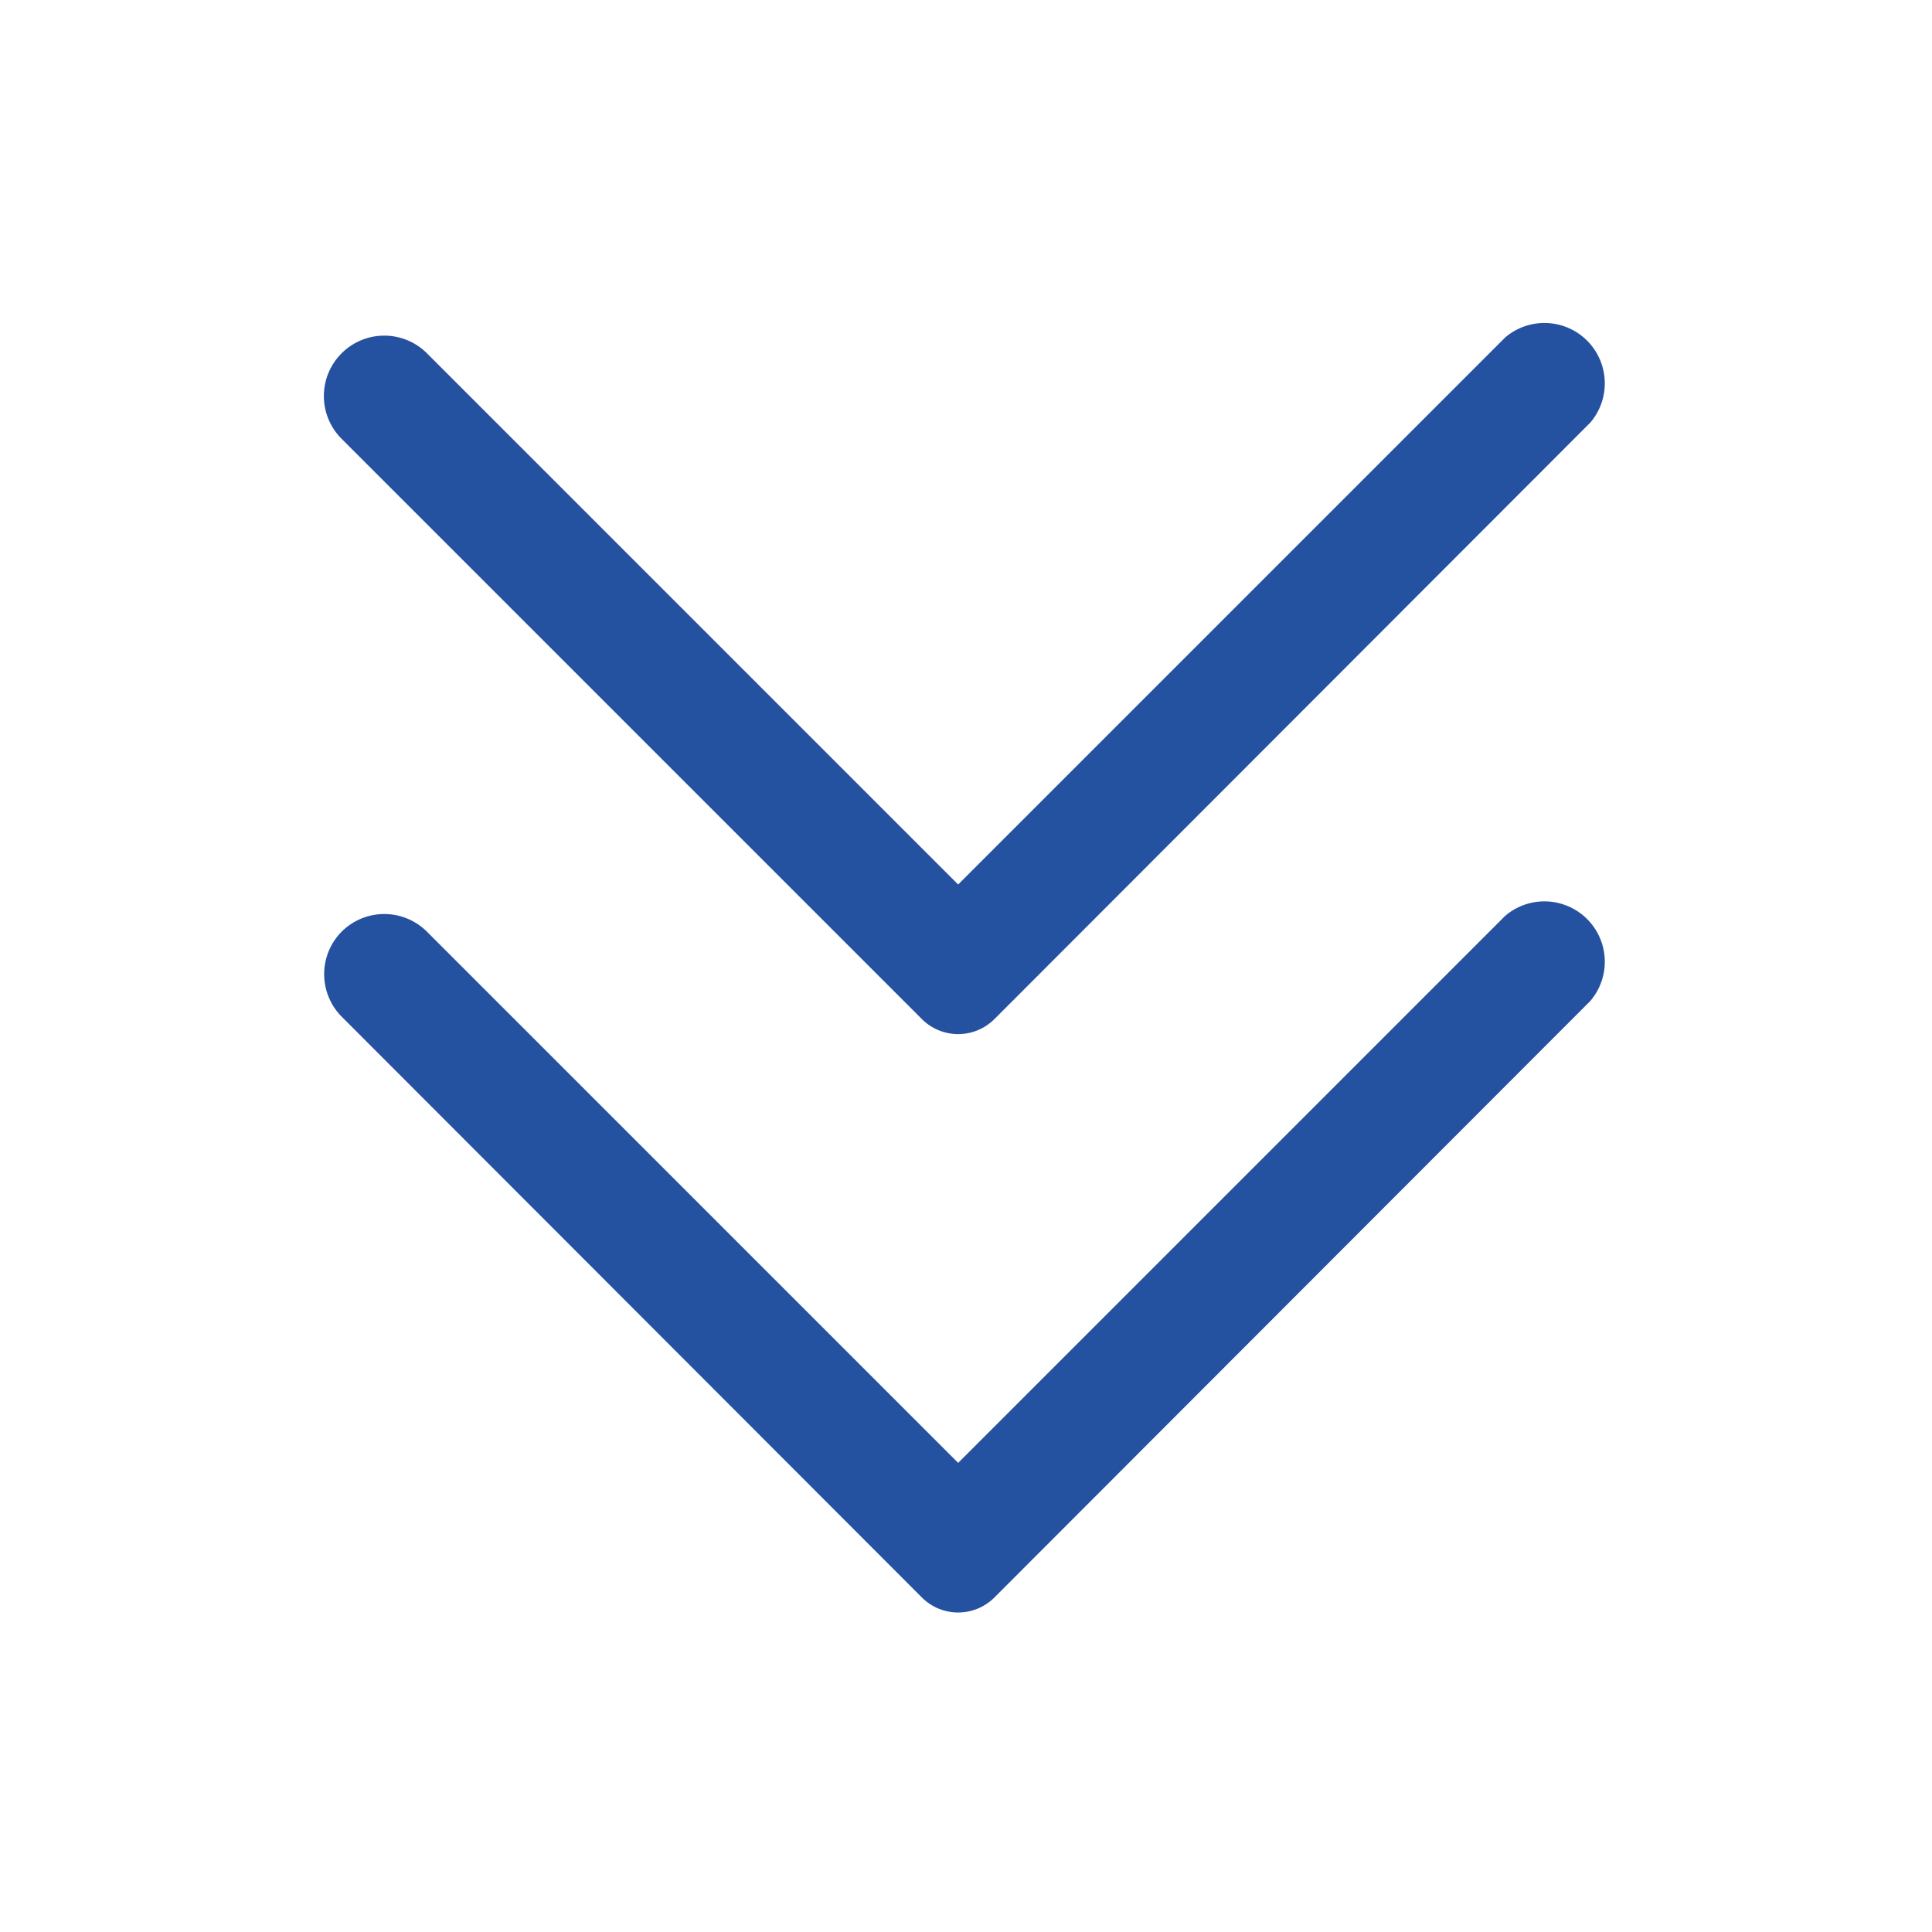 <svg xmlns="http://www.w3.org/2000/svg" viewBox="0 0 32 32"><g fill="#2551a1" data-name="Layer 2"><path d="M16.47 16.88 26.34 7a1 1 0 0 0-1.41-1.41l-9.06 9.06-8.8-8.8a1 1 0 0 0-1.41 0 1 1 0 0 0 0 1.42l9.61 9.61a.85.85 0 0 0 1.2 0Z" class="fill-231f20"/><path d="m16.47 26.46 9.87-9.88a1 1 0 0 0-1.41-1.41l-9.06 9.06-8.8-8.8a1 1 0 0 0-1.41 0 1 1 0 0 0 0 1.41l9.61 9.62a.85.85 0 0 0 1.2 0Z" class="fill-231f20"/></g></svg>